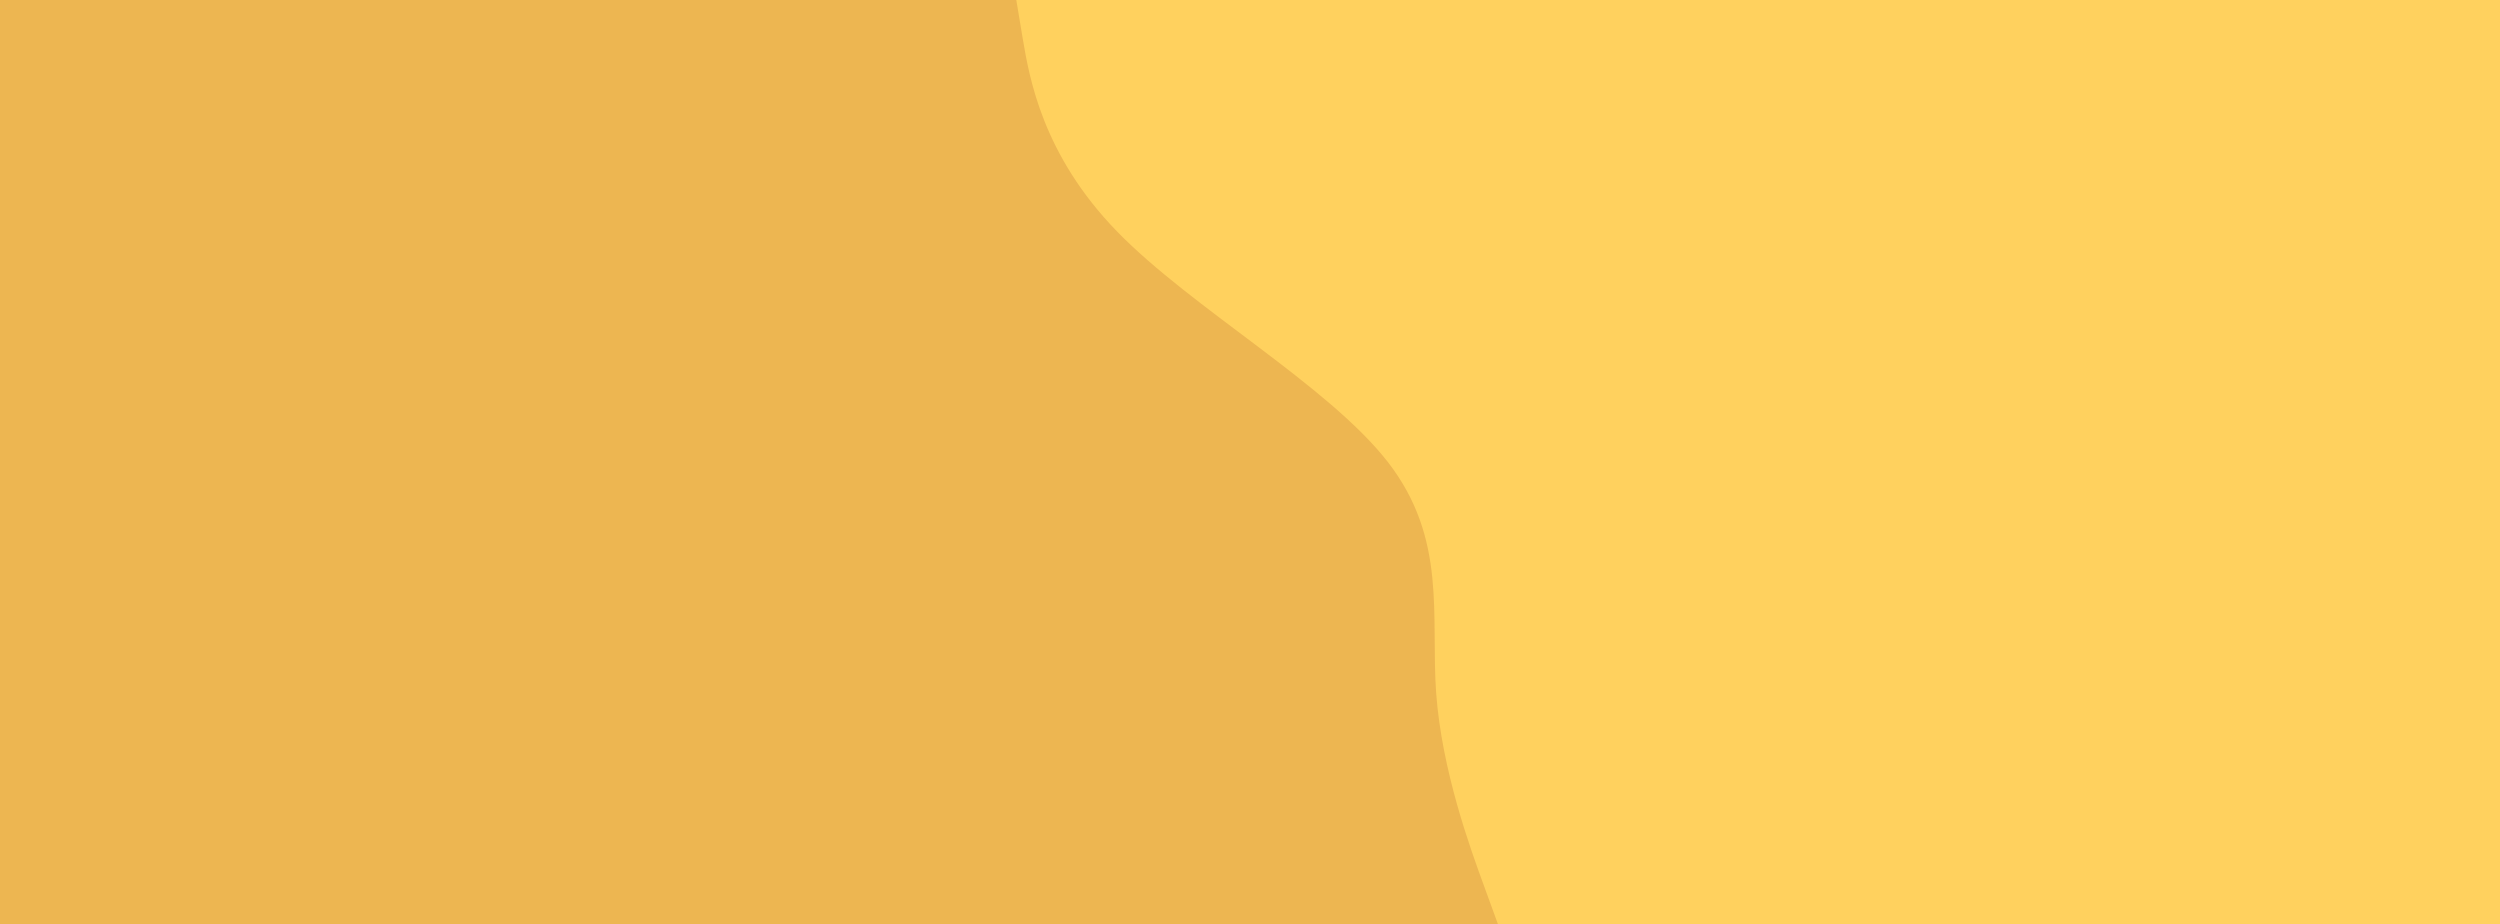<svg id="visual" viewBox="0 0 1478.4 546.6" width="1478.4" height="546.6" xmlns="http://www.w3.org/2000/svg" xmlns:xlink="http://www.w3.org/1999/xlink" version="1.1"><rect x="0" y="0" width="1478.4" height="546.6" fill="#ffd15e"></rect><path d="M601 0L604.8 22.8C608.7 45.7 616.3 91.3 660.5 136.8C704.7 182.3 785.3 227.7 820.7 273.2C856 318.7 846 364.3 849.3 410C852.7 455.7 869.3 501.3 877.7 524.2L886 547L0 547L0 524.2C0 501.3 0 455.7 0 410C0 364.3 0 318.7 0 273.2C0 227.7 0 182.3 0 136.8C0 91.3 0 45.7 0 22.8L0 0Z" fill="#edb651" stroke-linecap="round" stroke-linejoin="miter"></path></svg>